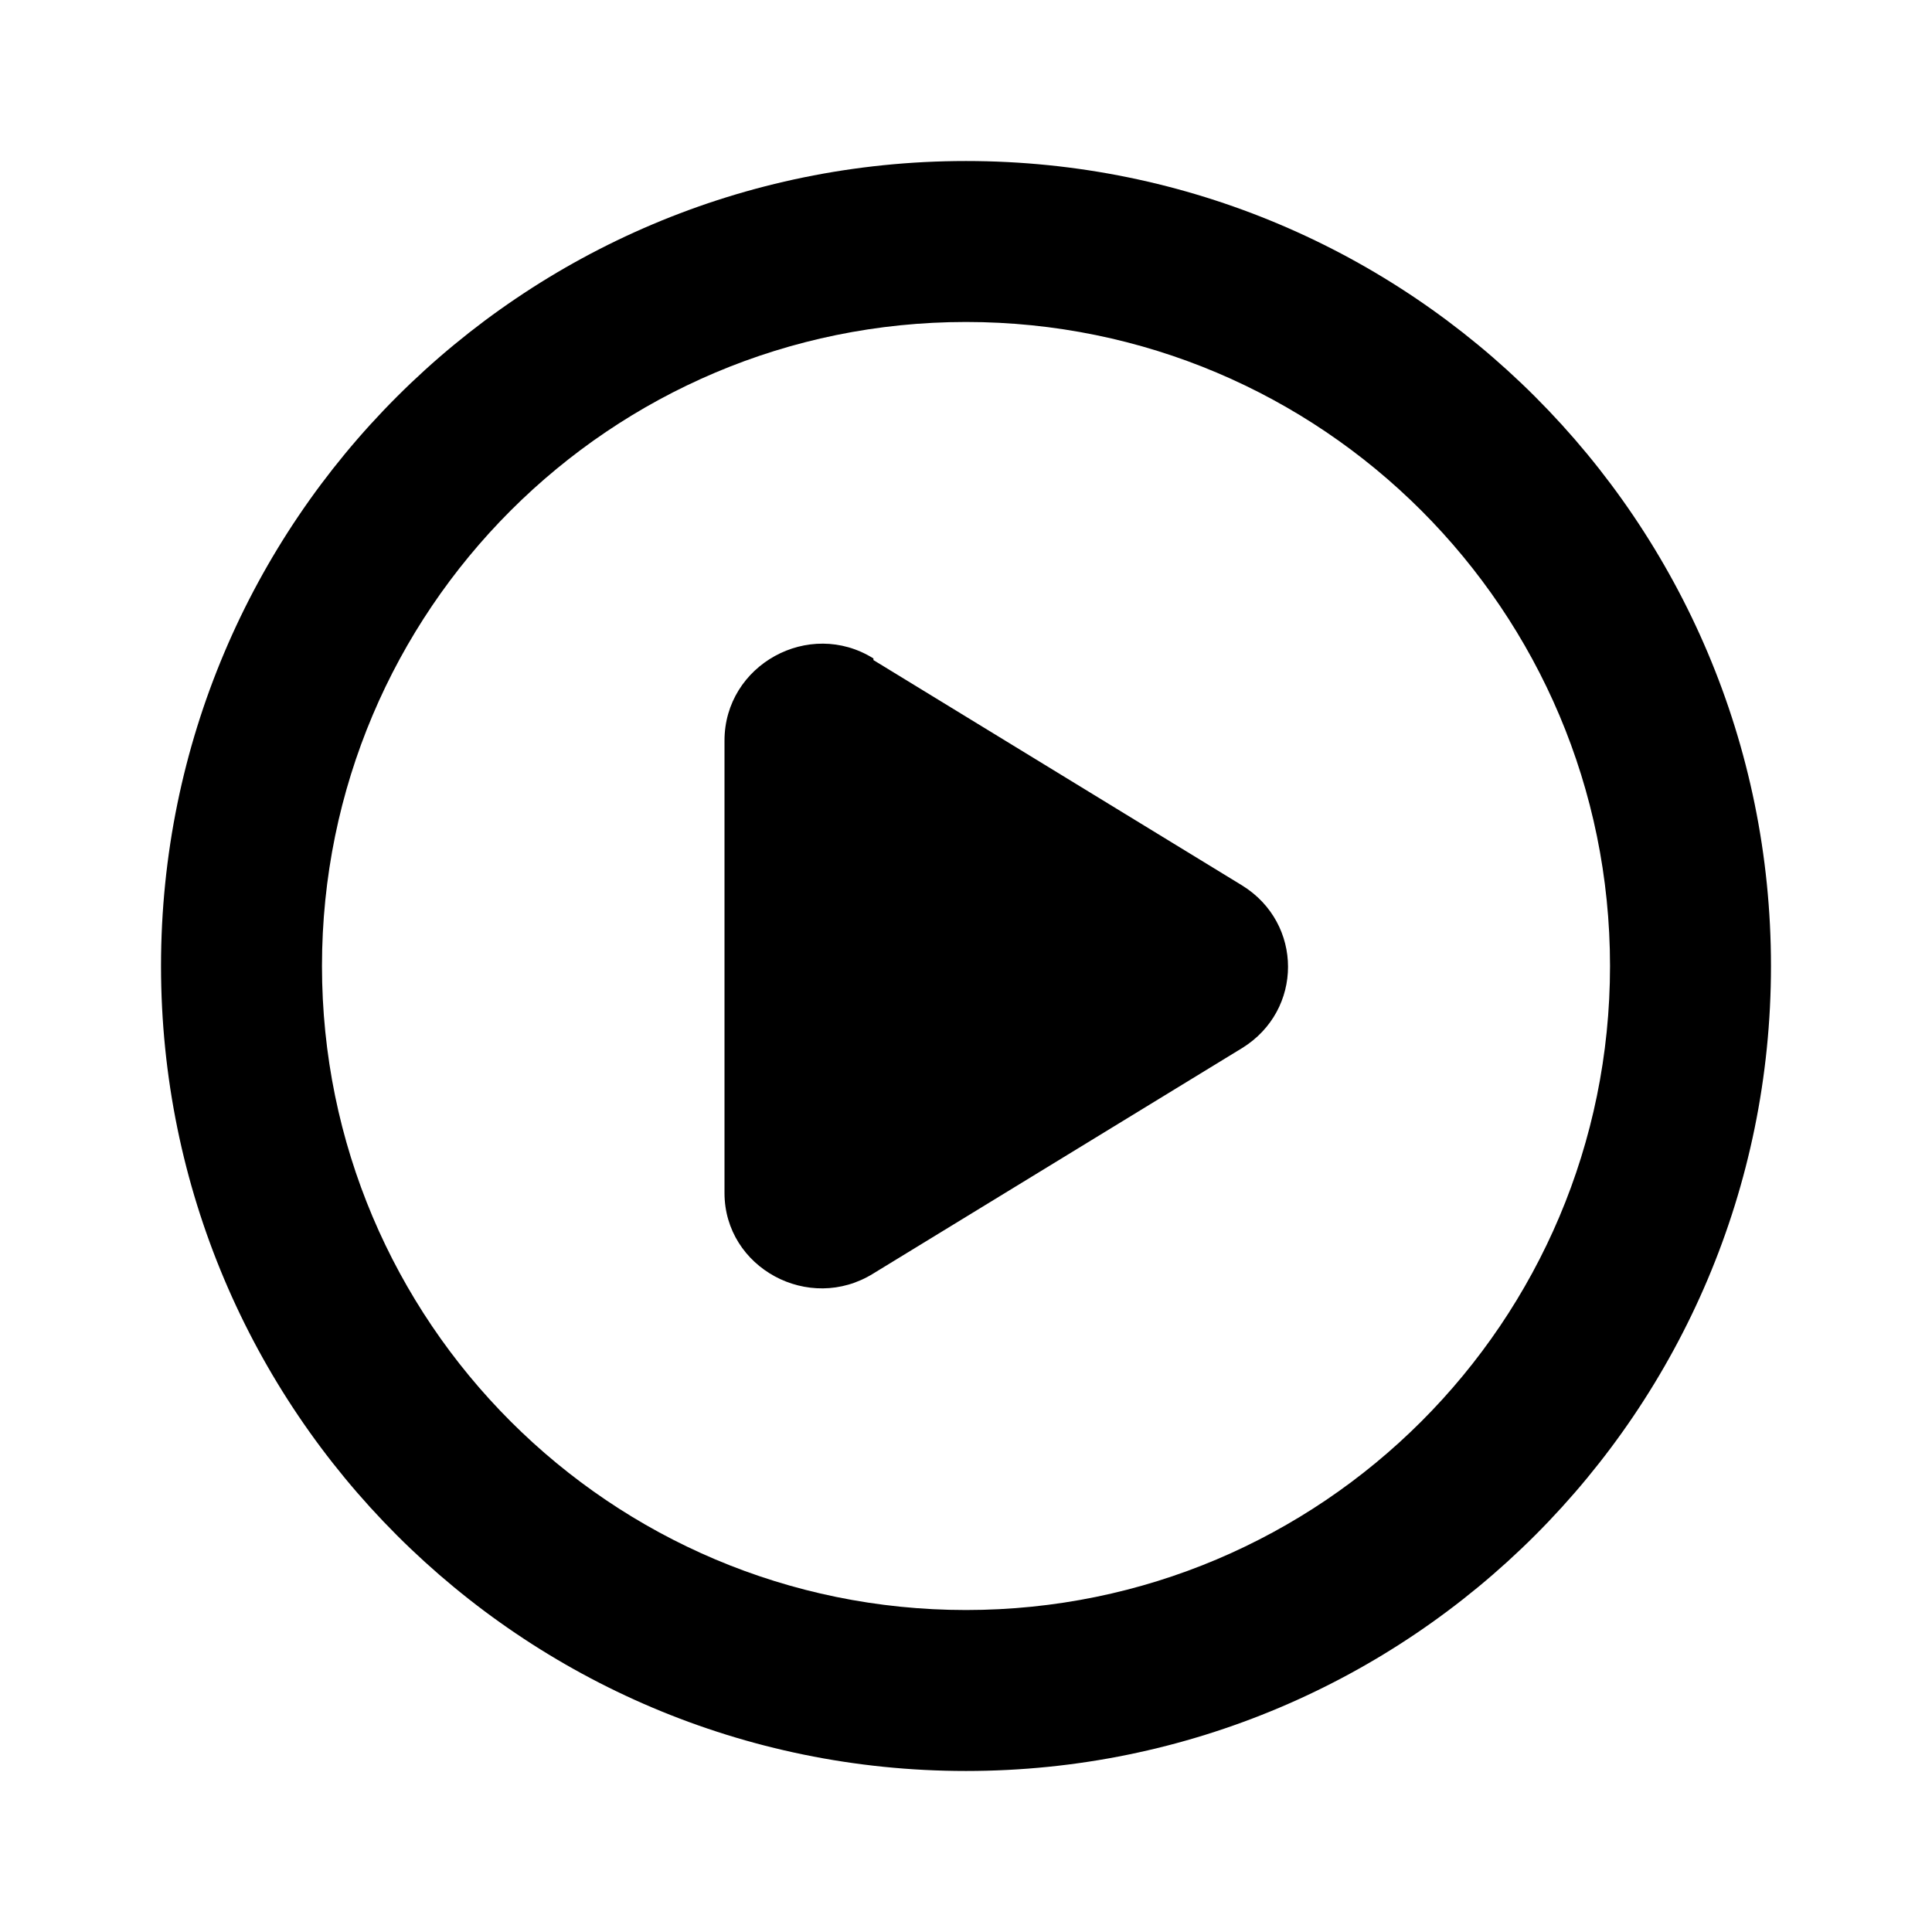 <svg height="32" viewBox="0 0 32 32" width="32" xmlns="http://www.w3.org/2000/svg"><path d="m16 29.333c-7.364 0-13.333-5.97-13.333-13.333s5.97-13.333 13.333-13.333c7.364 0 13.333 5.97 13.333 13.333s-5.97 13.333-13.333 13.333zm0-2.666c5.891 0 10.667-4.776 10.667-10.667s-4.776-10.667-10.667-10.667c-5.891 0-10.667 4.776-10.667 10.667s4.776 10.667 10.667 10.667zm-1.533-15.734 6.107 3.733c1.013.627 1.013 2.067 0 2.693l-6.107 3.733c-1.067.667-2.467-.093-2.467-1.333v-7.493c0-1.253 1.4-2.027 2.467-1.36z"/></svg>